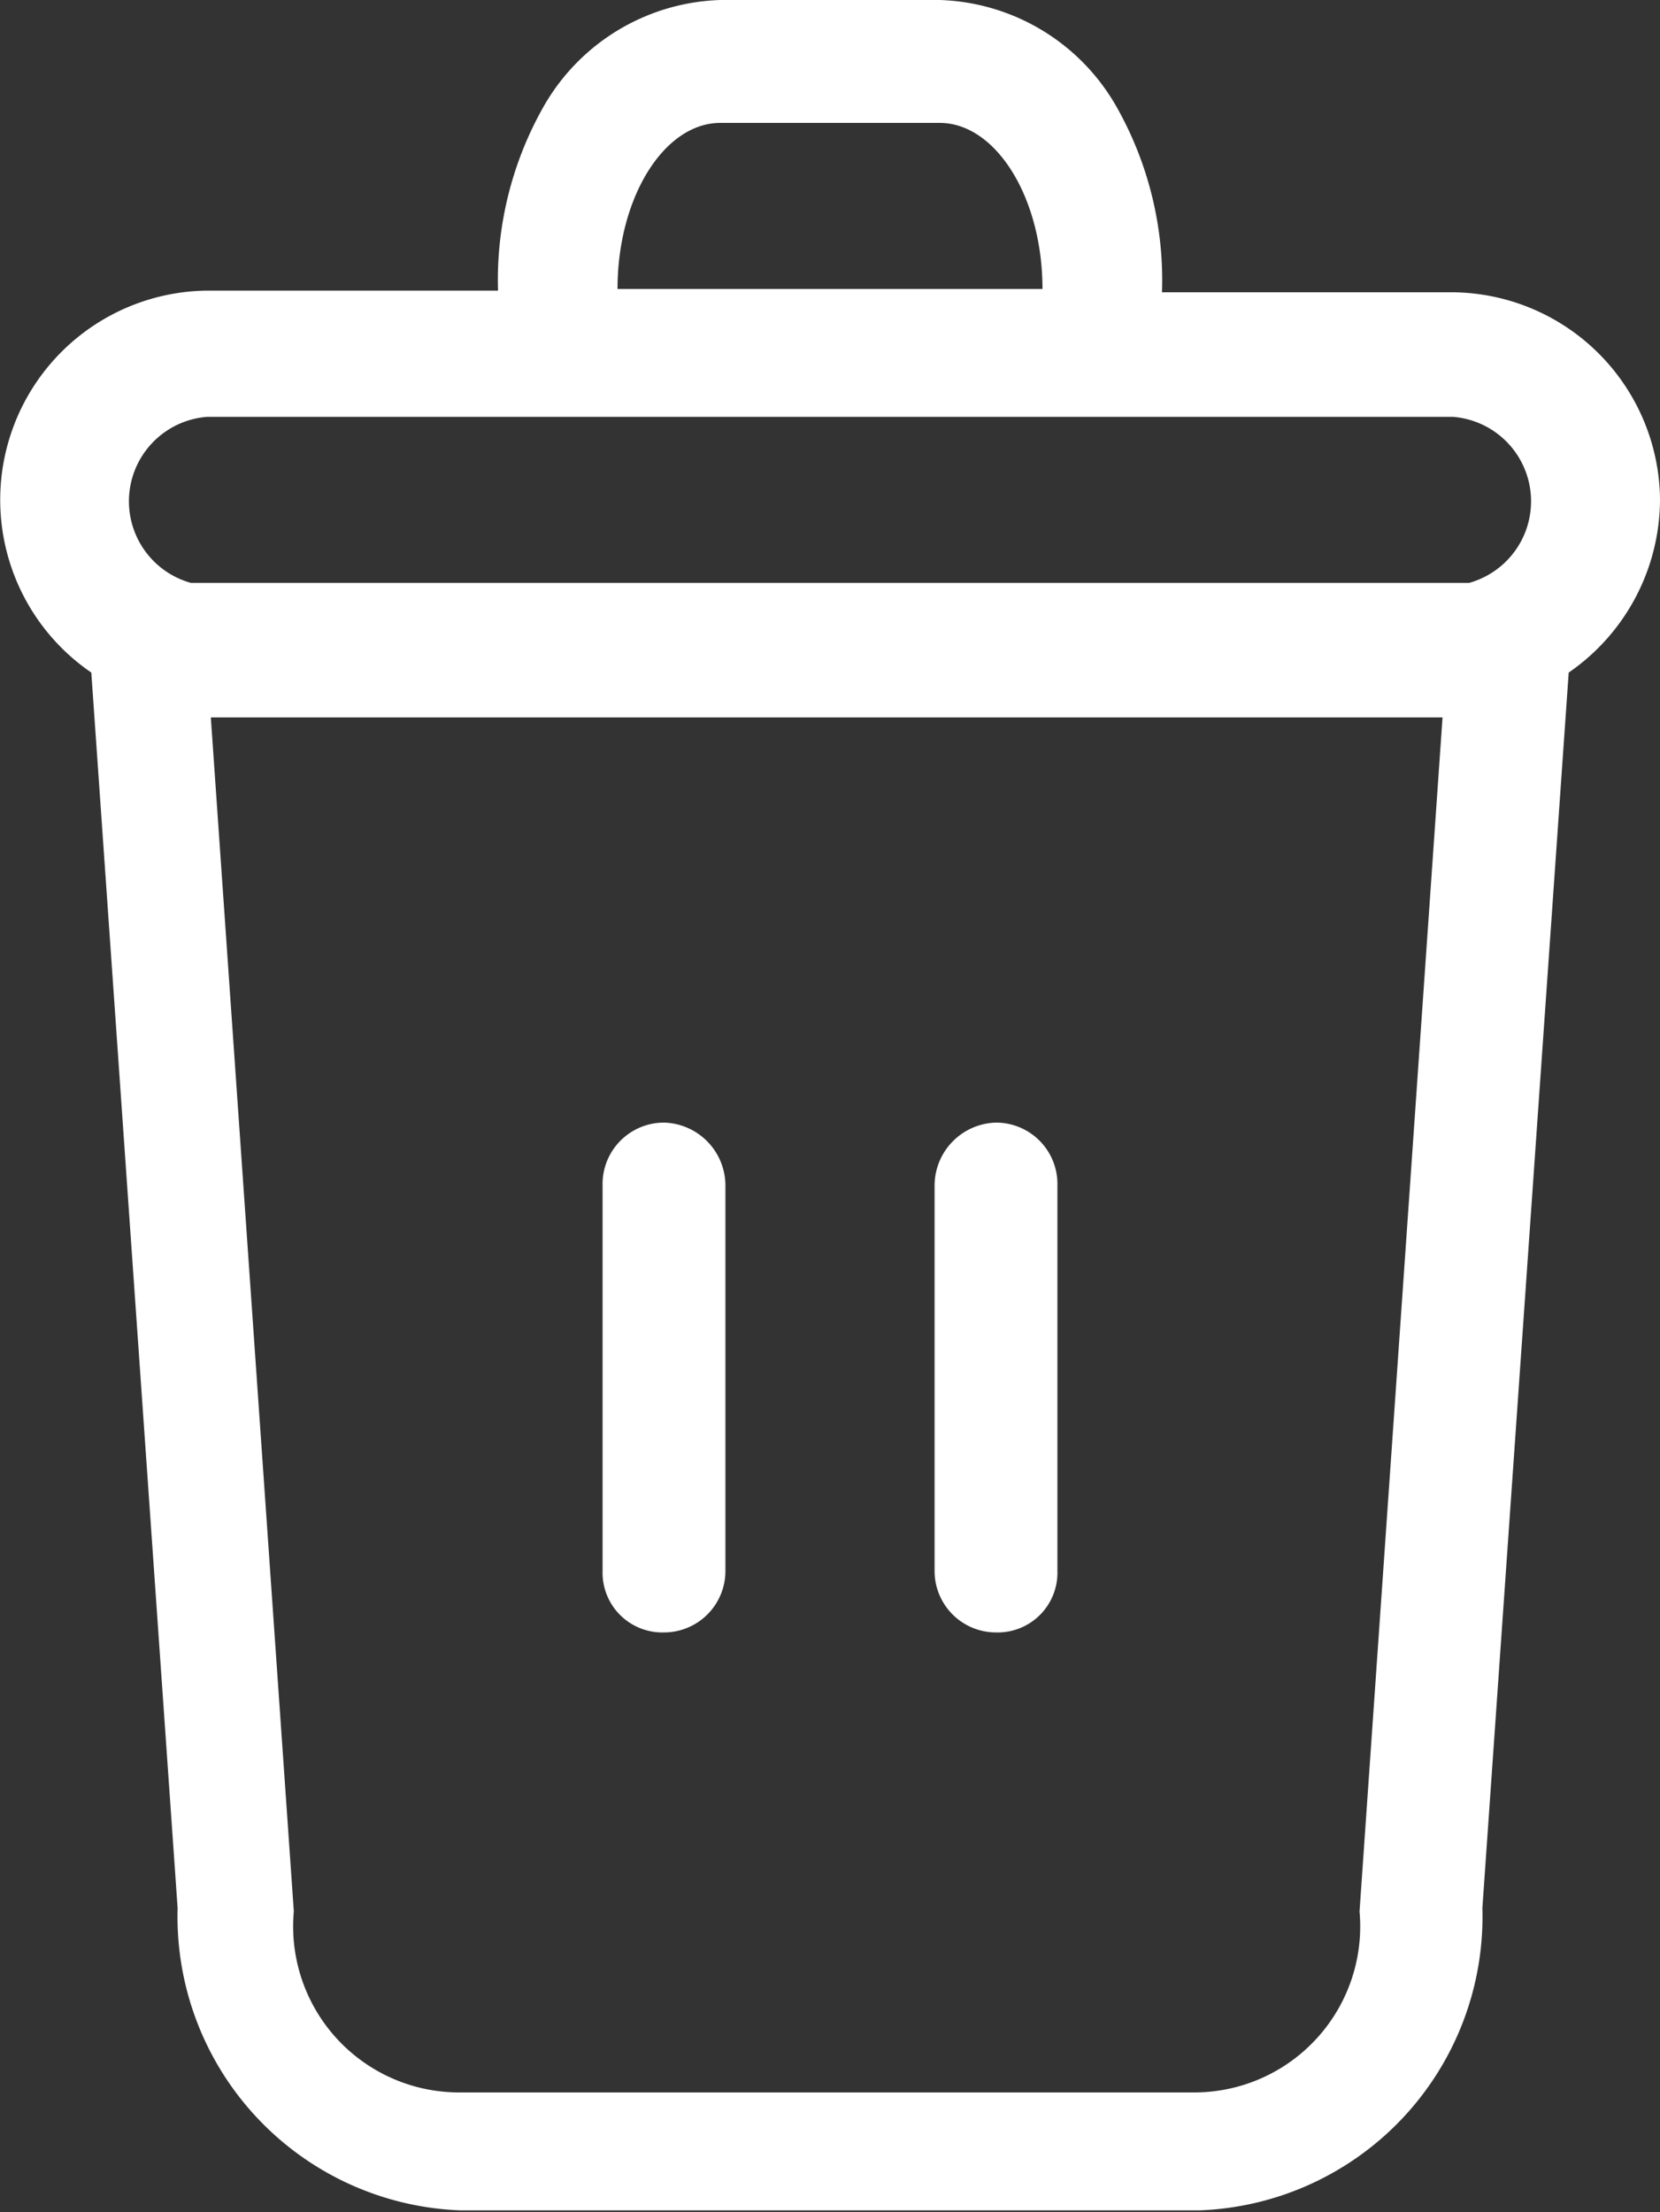 <svg xmlns="http://www.w3.org/2000/svg" viewBox="0 0 10 13.32"><rect x="0" y="0" width="10" height="13.32" fill="#333333" stroke="none"/><title>Asset 1</title><g id="Layer_2" data-name="Layer 2"><g id="Layer_1-2" data-name="Layer 1"><path d="M10,3A1.26,1.26,0,0,0,8.75,1.76H7A2.12,2.12,0,0,0,6.73.65,1.27,1.27,0,0,0,5.66,0H4.34A1.27,1.27,0,0,0,3.27.65,2.12,2.12,0,0,0,3,1.75H1.25a1.26,1.26,0,0,0-.7,2.3l.52,7.44a1.77,1.77,0,0,0,1.7,1.82H7.23a1.77,1.77,0,0,0,1.7-1.82l.52-7.44A1.27,1.27,0,0,0,10,3ZM4.34.74H5.66c.34,0,.62.45.62,1H3.72C3.72,1.19,4,.74,4.34.74ZM1.25,2.51h7.5a.51.51,0,0,1,.1,1H1.15a.51.51,0,0,1,.1-1Zm6.94,9v0a1,1,0,0,1-1,1.09H2.77a1,1,0,0,1-1-1.09v0l-.5-7.19H8.69Z" style="fill:#fff"/><path d="M6,6.76a.38.38,0,0,0-.37.38V9.46A.37.37,0,0,0,6,9.83a.36.36,0,0,0,.37-.37V7.14A.37.37,0,0,0,6,6.76Z" style="fill:#fff"/><path d="M4,6.76a.37.37,0,0,0-.37.38V9.46A.36.36,0,0,0,4,9.83a.37.37,0,0,0,.37-.37V7.14A.38.38,0,0,0,4,6.76Z" style="fill:#fff"/></g></g></svg>